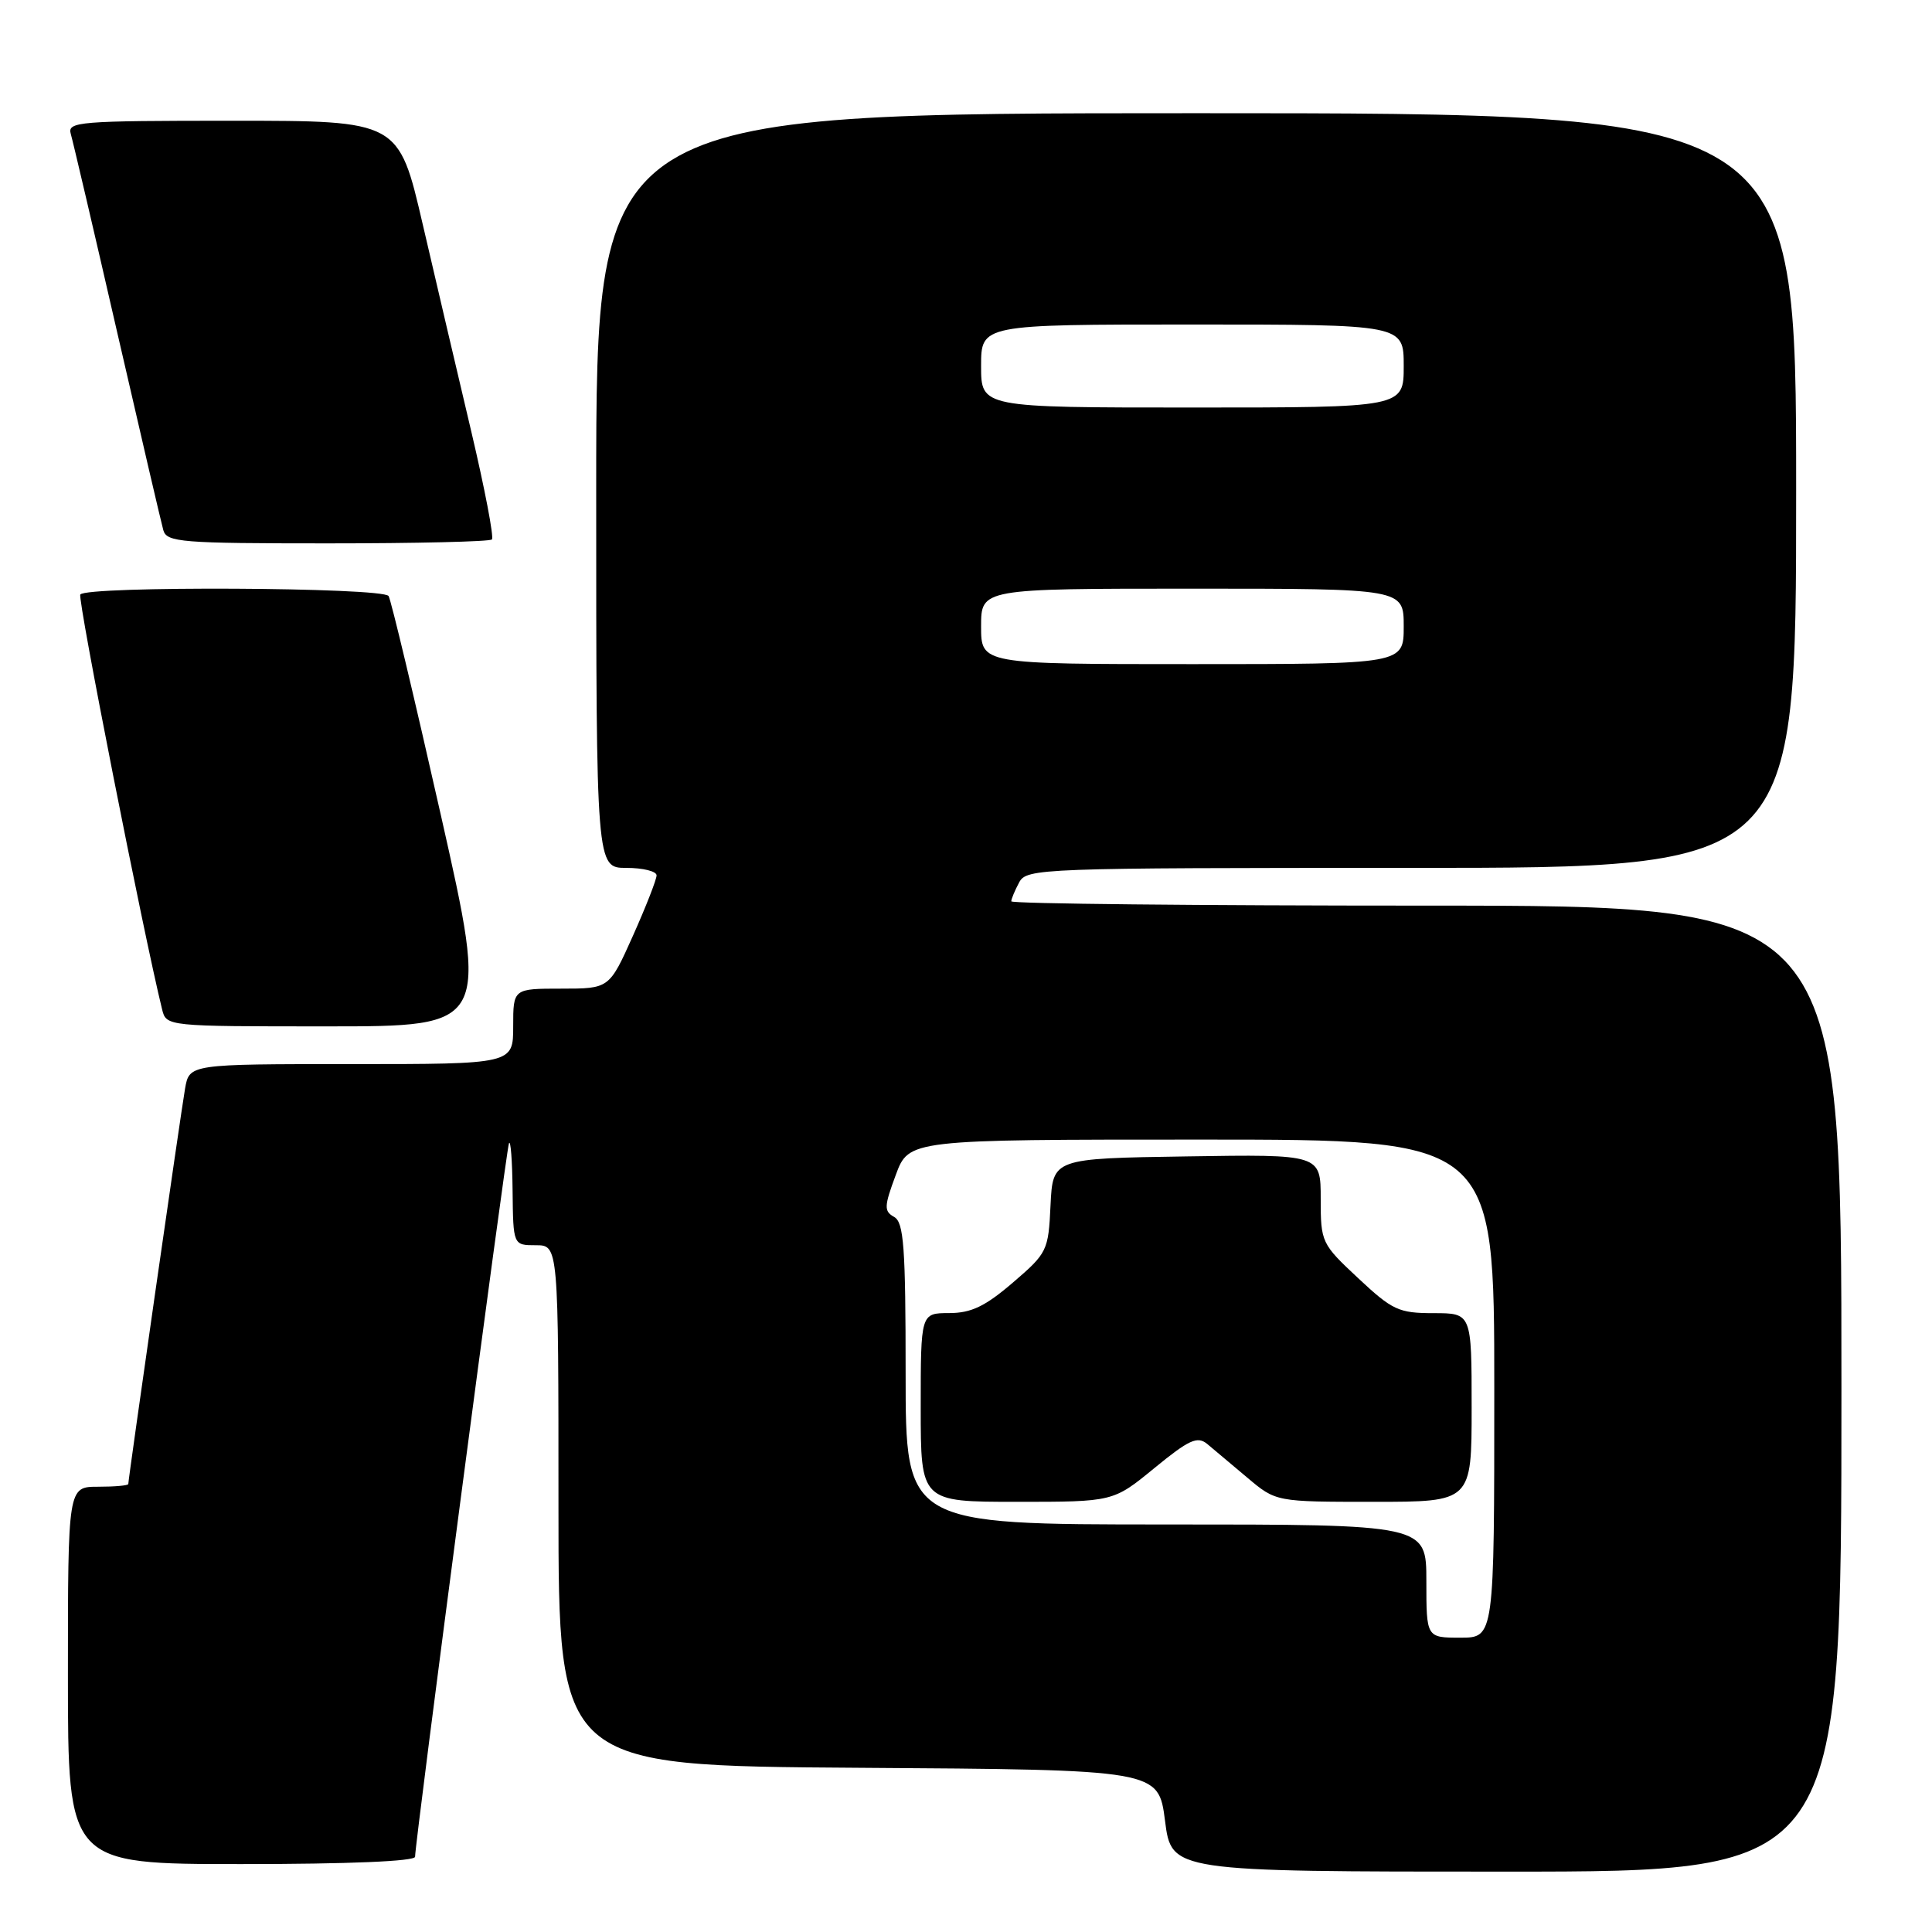 <?xml version="1.0" encoding="UTF-8" standalone="no"?>
<!DOCTYPE svg PUBLIC "-//W3C//DTD SVG 1.1//EN" "http://www.w3.org/Graphics/SVG/1.1/DTD/svg11.dtd" >
<svg xmlns="http://www.w3.org/2000/svg" xmlns:xlink="http://www.w3.org/1999/xlink" version="1.1" viewBox="0 0 256 256">
 <g >
 <path fill="currentColor"
d=" M 244.00 184.00 C 244.00 120.00 244.00 120.00 189.00 120.00 C 158.75 120.00 134.00 119.75 134.00 119.43 C 134.00 119.12 134.47 118.00 135.04 116.93 C 136.04 115.06 137.67 115.00 187.04 115.00 C 238.00 115.00 238.00 115.00 238.00 65.00 C 238.00 15.00 238.00 15.00 158.50 15.00 C 79.00 15.00 79.00 15.00 79.00 65.00 C 79.00 115.00 79.00 115.00 83.00 115.00 C 85.20 115.00 87.00 115.45 87.00 115.99 C 87.00 116.54 85.59 120.14 83.87 123.99 C 80.73 131.00 80.73 131.00 74.37 131.00 C 68.00 131.00 68.00 131.00 68.00 136.00 C 68.00 141.00 68.00 141.00 46.55 141.00 C 25.09 141.00 25.09 141.00 24.52 144.25 C 23.96 147.46 17.00 195.93 17.00 196.64 C 17.00 196.84 15.20 197.00 13.00 197.00 C 9.00 197.00 9.00 197.00 9.00 222.00 C 9.00 247.00 9.00 247.00 32.00 247.00 C 46.21 247.00 55.00 246.63 55.00 246.03 C 55.00 244.03 67.05 152.46 67.44 151.50 C 67.66 150.95 67.88 153.76 67.92 157.75 C 68.00 165.00 68.00 165.00 71.00 165.00 C 74.00 165.00 74.00 165.00 74.00 199.49 C 74.00 233.98 74.00 233.98 113.75 234.24 C 153.50 234.50 153.50 234.50 154.37 241.25 C 155.23 248.00 155.23 248.00 199.62 248.00 C 244.00 248.00 244.00 248.00 244.00 184.00 Z  M 58.41 107.98 C 54.93 92.56 51.82 79.51 51.49 78.98 C 50.77 77.81 11.35 77.62 10.64 78.78 C 10.26 79.39 18.98 123.58 21.48 133.75 C 22.04 136.00 22.08 136.00 43.38 136.00 C 64.73 136.00 64.73 136.00 58.41 107.98 Z  M 65.18 71.48 C 65.47 71.20 64.24 64.79 62.46 57.23 C 60.67 49.68 57.78 37.31 56.02 29.75 C 52.83 16.00 52.83 16.00 30.85 16.00 C 10.38 16.00 8.90 16.12 9.38 17.75 C 9.66 18.71 12.43 30.52 15.52 44.00 C 18.62 57.48 21.37 69.29 21.64 70.25 C 22.09 71.85 24.00 72.00 43.40 72.00 C 55.10 72.00 64.90 71.77 65.18 71.48 Z  M 189.00 209.50 C 189.00 202.00 189.00 202.00 154.50 202.00 C 120.00 202.00 120.00 202.00 120.00 182.05 C 120.00 165.21 119.76 161.97 118.48 161.25 C 117.12 160.49 117.14 159.87 118.69 155.70 C 120.43 151.00 120.43 151.00 159.22 151.00 C 198.00 151.00 198.00 151.00 198.00 184.00 C 198.00 217.00 198.00 217.00 193.50 217.00 C 189.00 217.00 189.00 217.00 189.00 209.50 Z  M 152.96 194.53 C 157.55 190.77 158.65 190.26 159.96 191.33 C 160.80 192.03 163.20 194.04 165.28 195.80 C 169.07 199.00 169.07 199.00 182.03 199.00 C 195.00 199.00 195.00 199.00 195.00 186.50 C 195.00 174.00 195.00 174.00 189.96 174.00 C 185.34 174.00 184.50 173.61 179.96 169.36 C 175.10 164.82 175.00 164.61 175.00 158.84 C 175.00 152.95 175.00 152.95 157.25 153.23 C 139.50 153.50 139.50 153.50 139.20 159.71 C 138.92 165.74 138.77 166.04 134.20 169.96 C 130.53 173.11 128.68 173.99 125.75 173.99 C 122.00 174.00 122.00 174.00 122.00 186.50 C 122.00 199.00 122.00 199.00 134.76 199.00 C 147.51 199.00 147.51 199.00 152.96 194.53 Z  M 130.00 83.00 C 130.00 78.00 130.00 78.00 158.00 78.00 C 186.00 78.00 186.00 78.00 186.00 83.00 C 186.00 88.00 186.00 88.00 158.00 88.00 C 130.00 88.00 130.00 88.00 130.00 83.00 Z  M 130.00 48.50 C 130.00 43.00 130.00 43.00 158.00 43.00 C 186.00 43.00 186.00 43.00 186.00 48.50 C 186.00 54.00 186.00 54.00 158.00 54.00 C 130.00 54.00 130.00 54.00 130.00 48.50 Z "/>
</g>
</svg>